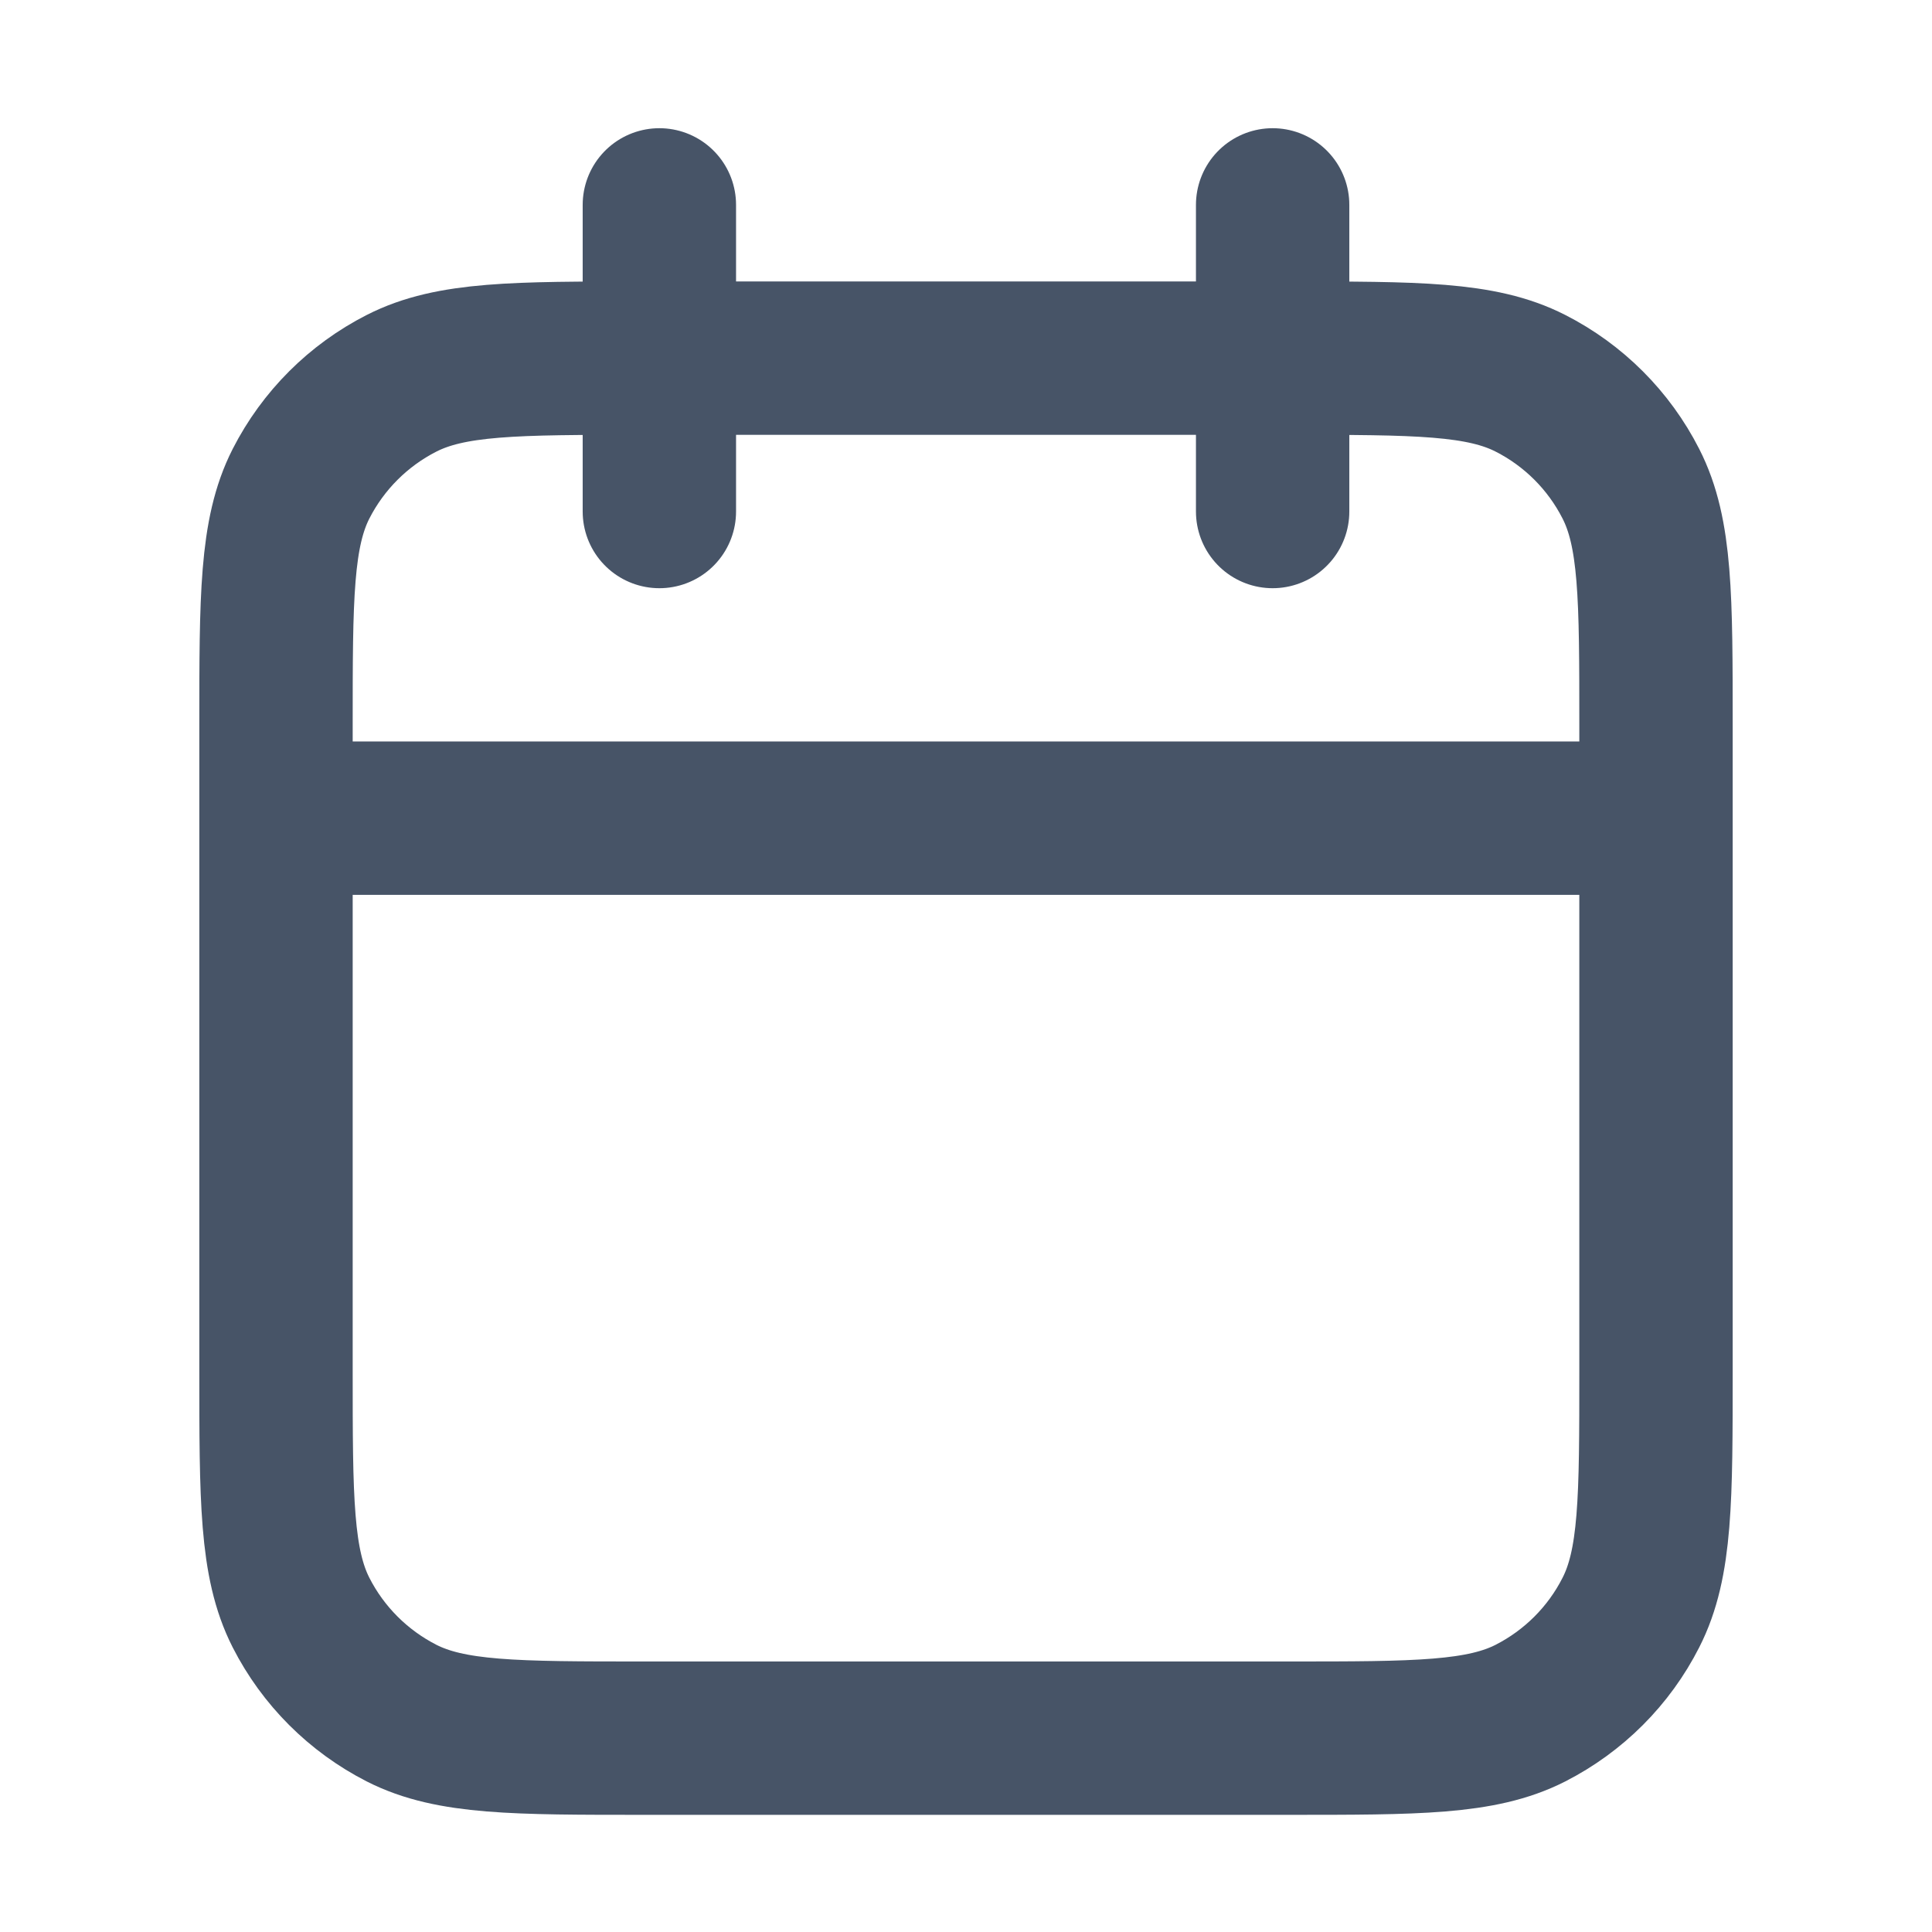 <svg width="21" height="21" viewBox="0 0 21 21" fill="none" xmlns="http://www.w3.org/2000/svg">
<path d="M18 8.893H3M13.833 2.227V5.56M7.167 2.227V5.56M7 18.893H14C15.4 18.893 16.1 18.893 16.635 18.621C17.105 18.381 17.488 17.999 17.727 17.528C18 16.993 18 16.293 18 14.893V7.893C18 6.493 18 5.793 17.727 5.258C17.488 4.788 17.105 4.405 16.635 4.166C16.1 3.893 15.4 3.893 14 3.893H7C5.6 3.893 4.9 3.893 4.365 4.166C3.895 4.405 3.512 4.788 3.272 5.258C3 5.793 3 6.493 3 7.893V14.893C3 16.293 3 16.993 3.272 17.528C3.512 17.999 3.895 18.381 4.365 18.621C4.9 18.893 5.6 18.893 7 18.893Z" stroke="#475467" stroke-width="1.667" stroke-linecap="round" stroke-linejoin="round"/>
</svg>

